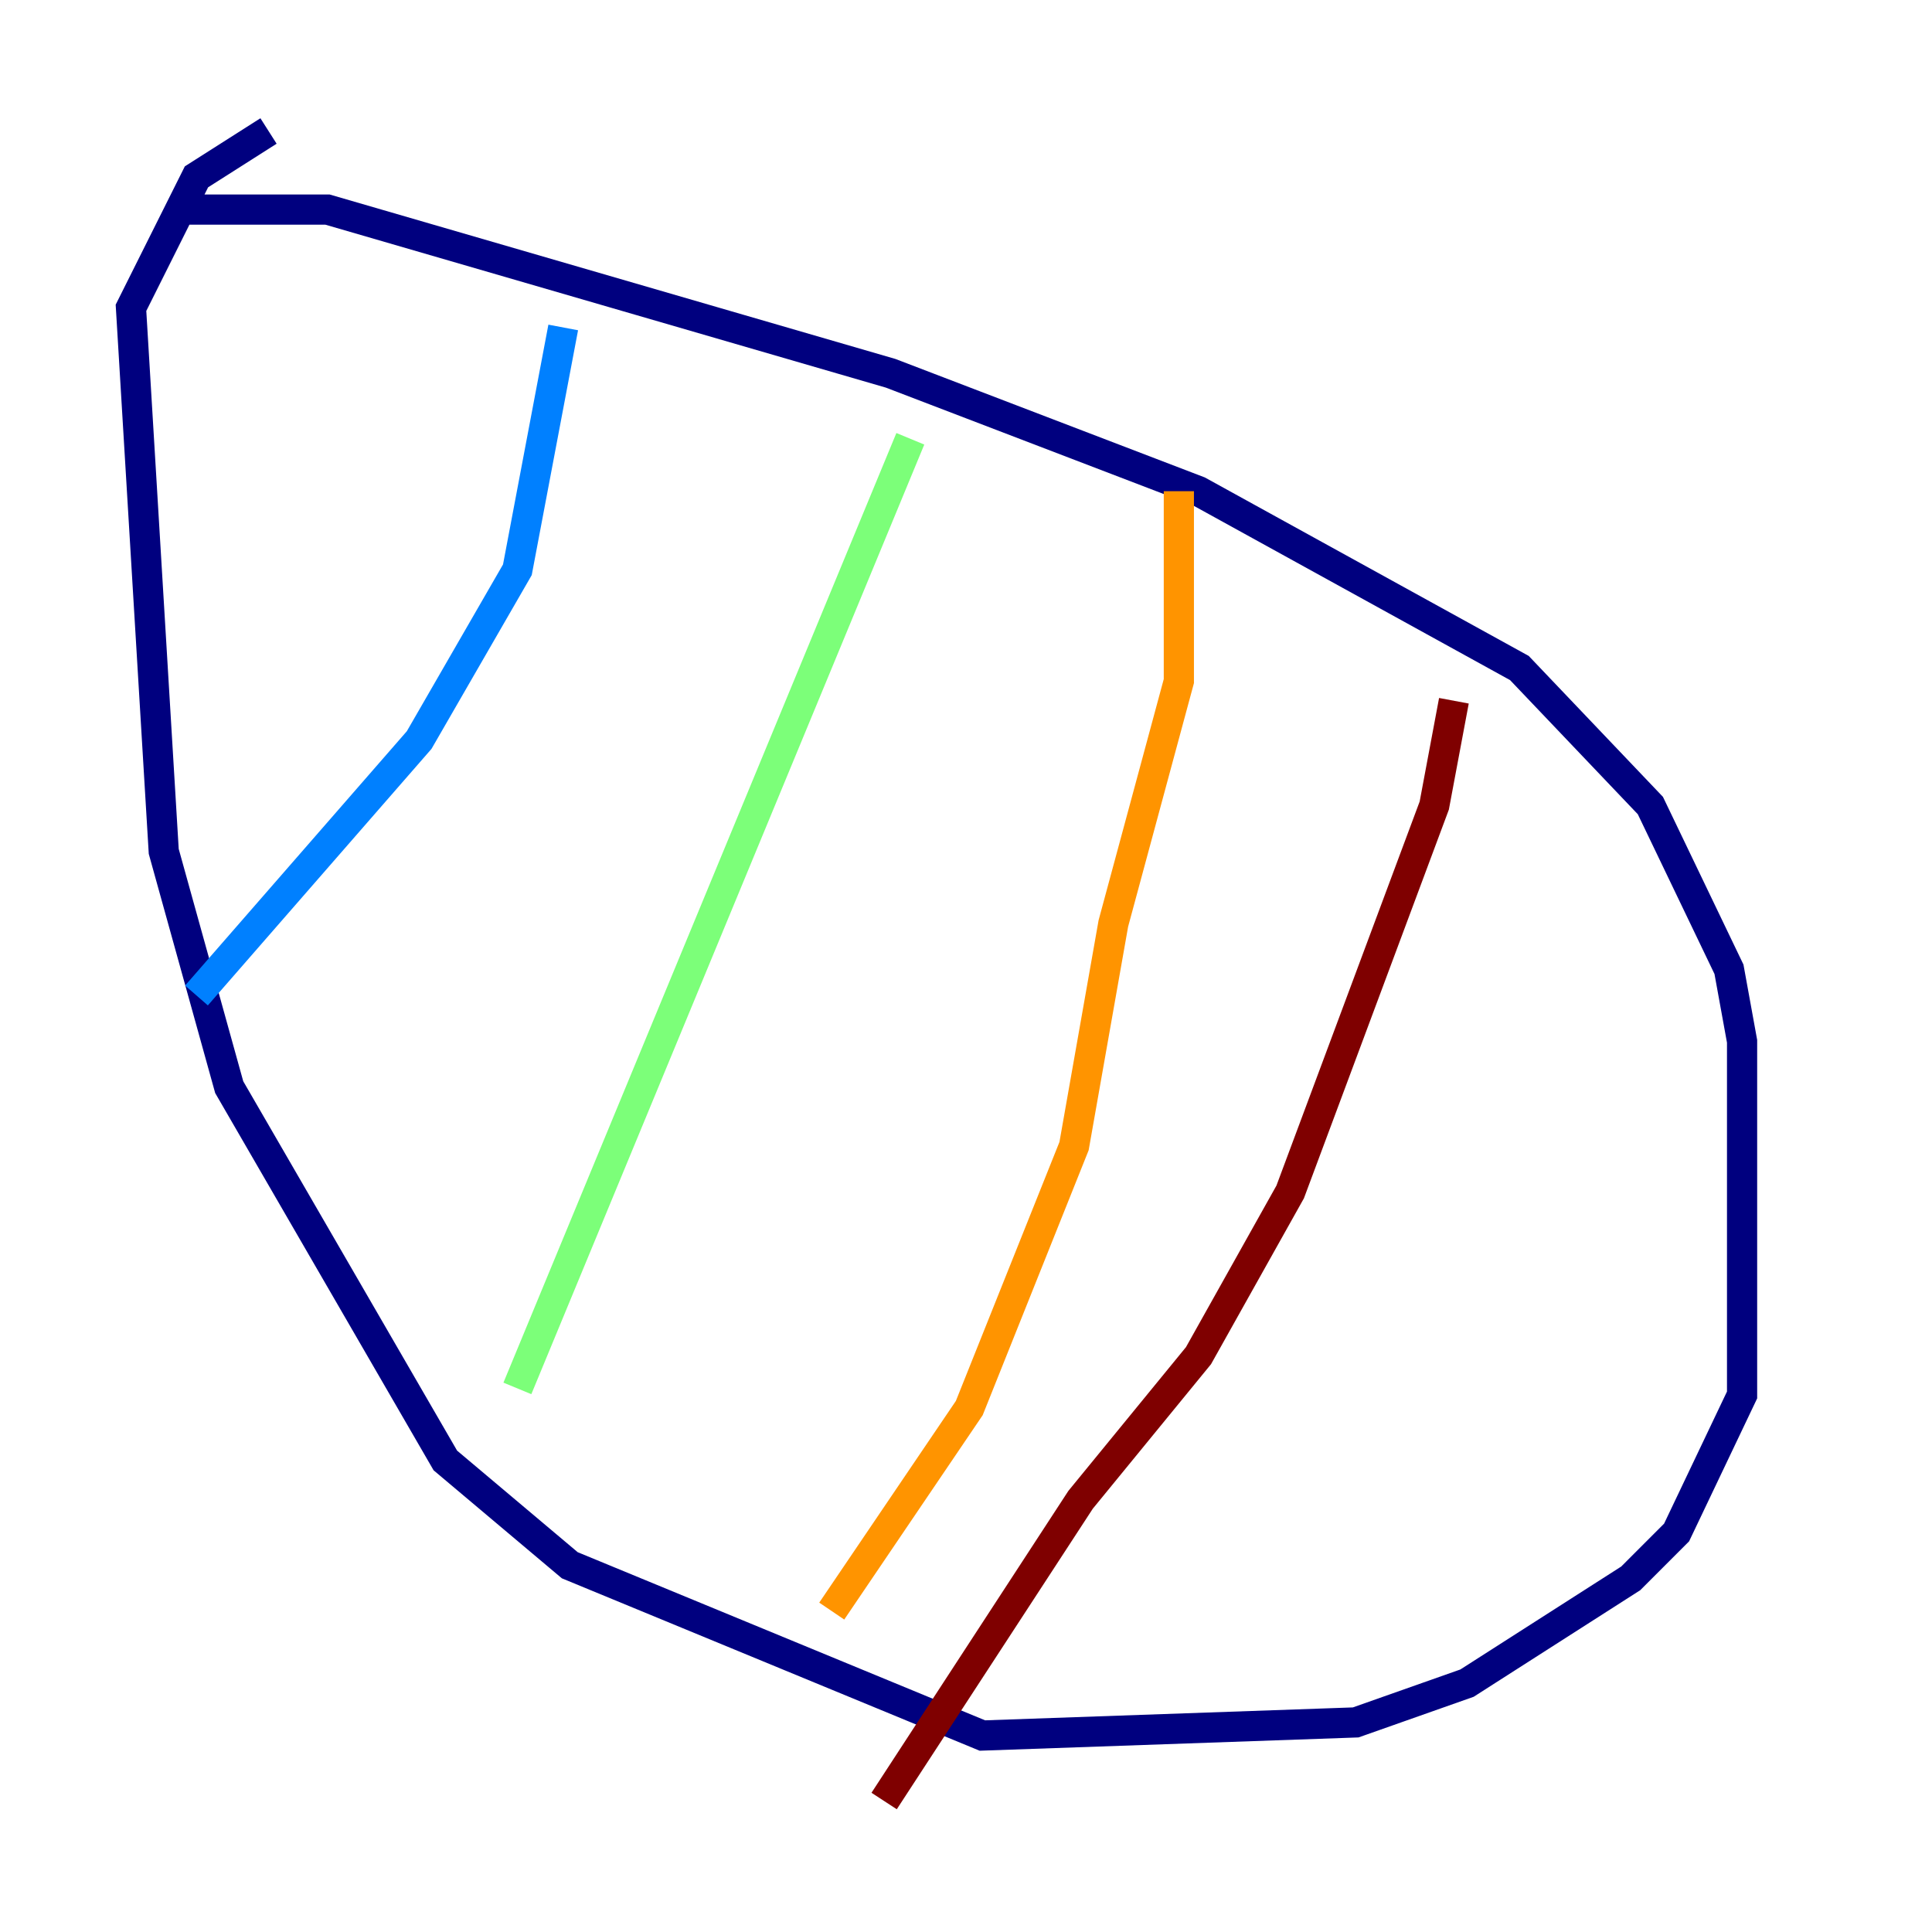 <?xml version="1.0" encoding="utf-8" ?>
<svg baseProfile="tiny" height="128" version="1.2" viewBox="0,0,128,128" width="128" xmlns="http://www.w3.org/2000/svg" xmlns:ev="http://www.w3.org/2001/xml-events" xmlns:xlink="http://www.w3.org/1999/xlink"><defs /><polyline fill="none" points="12.149,13.885 21.695,13.885 59.01,24.732 79.403,32.542 100.664,44.258 109.342,53.37 114.549,64.217 115.417,68.99 115.417,92.42 111.078,101.532 108.041,104.57 97.193,111.512 89.817,114.115 65.085,114.983 37.749,103.702 29.505,96.759 15.186,72.027 10.848,56.407 8.678,20.393 13.017,11.715 17.79,8.678" stroke="#00007f" stroke-width="2" /><polyline fill="none" points="37.315,21.695 34.278,37.749 27.77,49.031 13.017,65.953" stroke="#0080ff" stroke-width="2" /><polyline fill="none" points="60.312,29.071 34.278,91.986" stroke="#7cff79" stroke-width="2" /><polyline fill="none" points="78.102,32.542 78.102,45.125 73.763,61.18 71.159,75.932 64.217,93.288 55.105,106.739" stroke="#ff9400" stroke-width="2" /><polyline fill="none" points="96.325,46.427 95.024,53.37 85.478,78.969 79.403,89.817 71.593,99.363 58.576,119.322" stroke="#7f0000" stroke-width="2" /></svg>